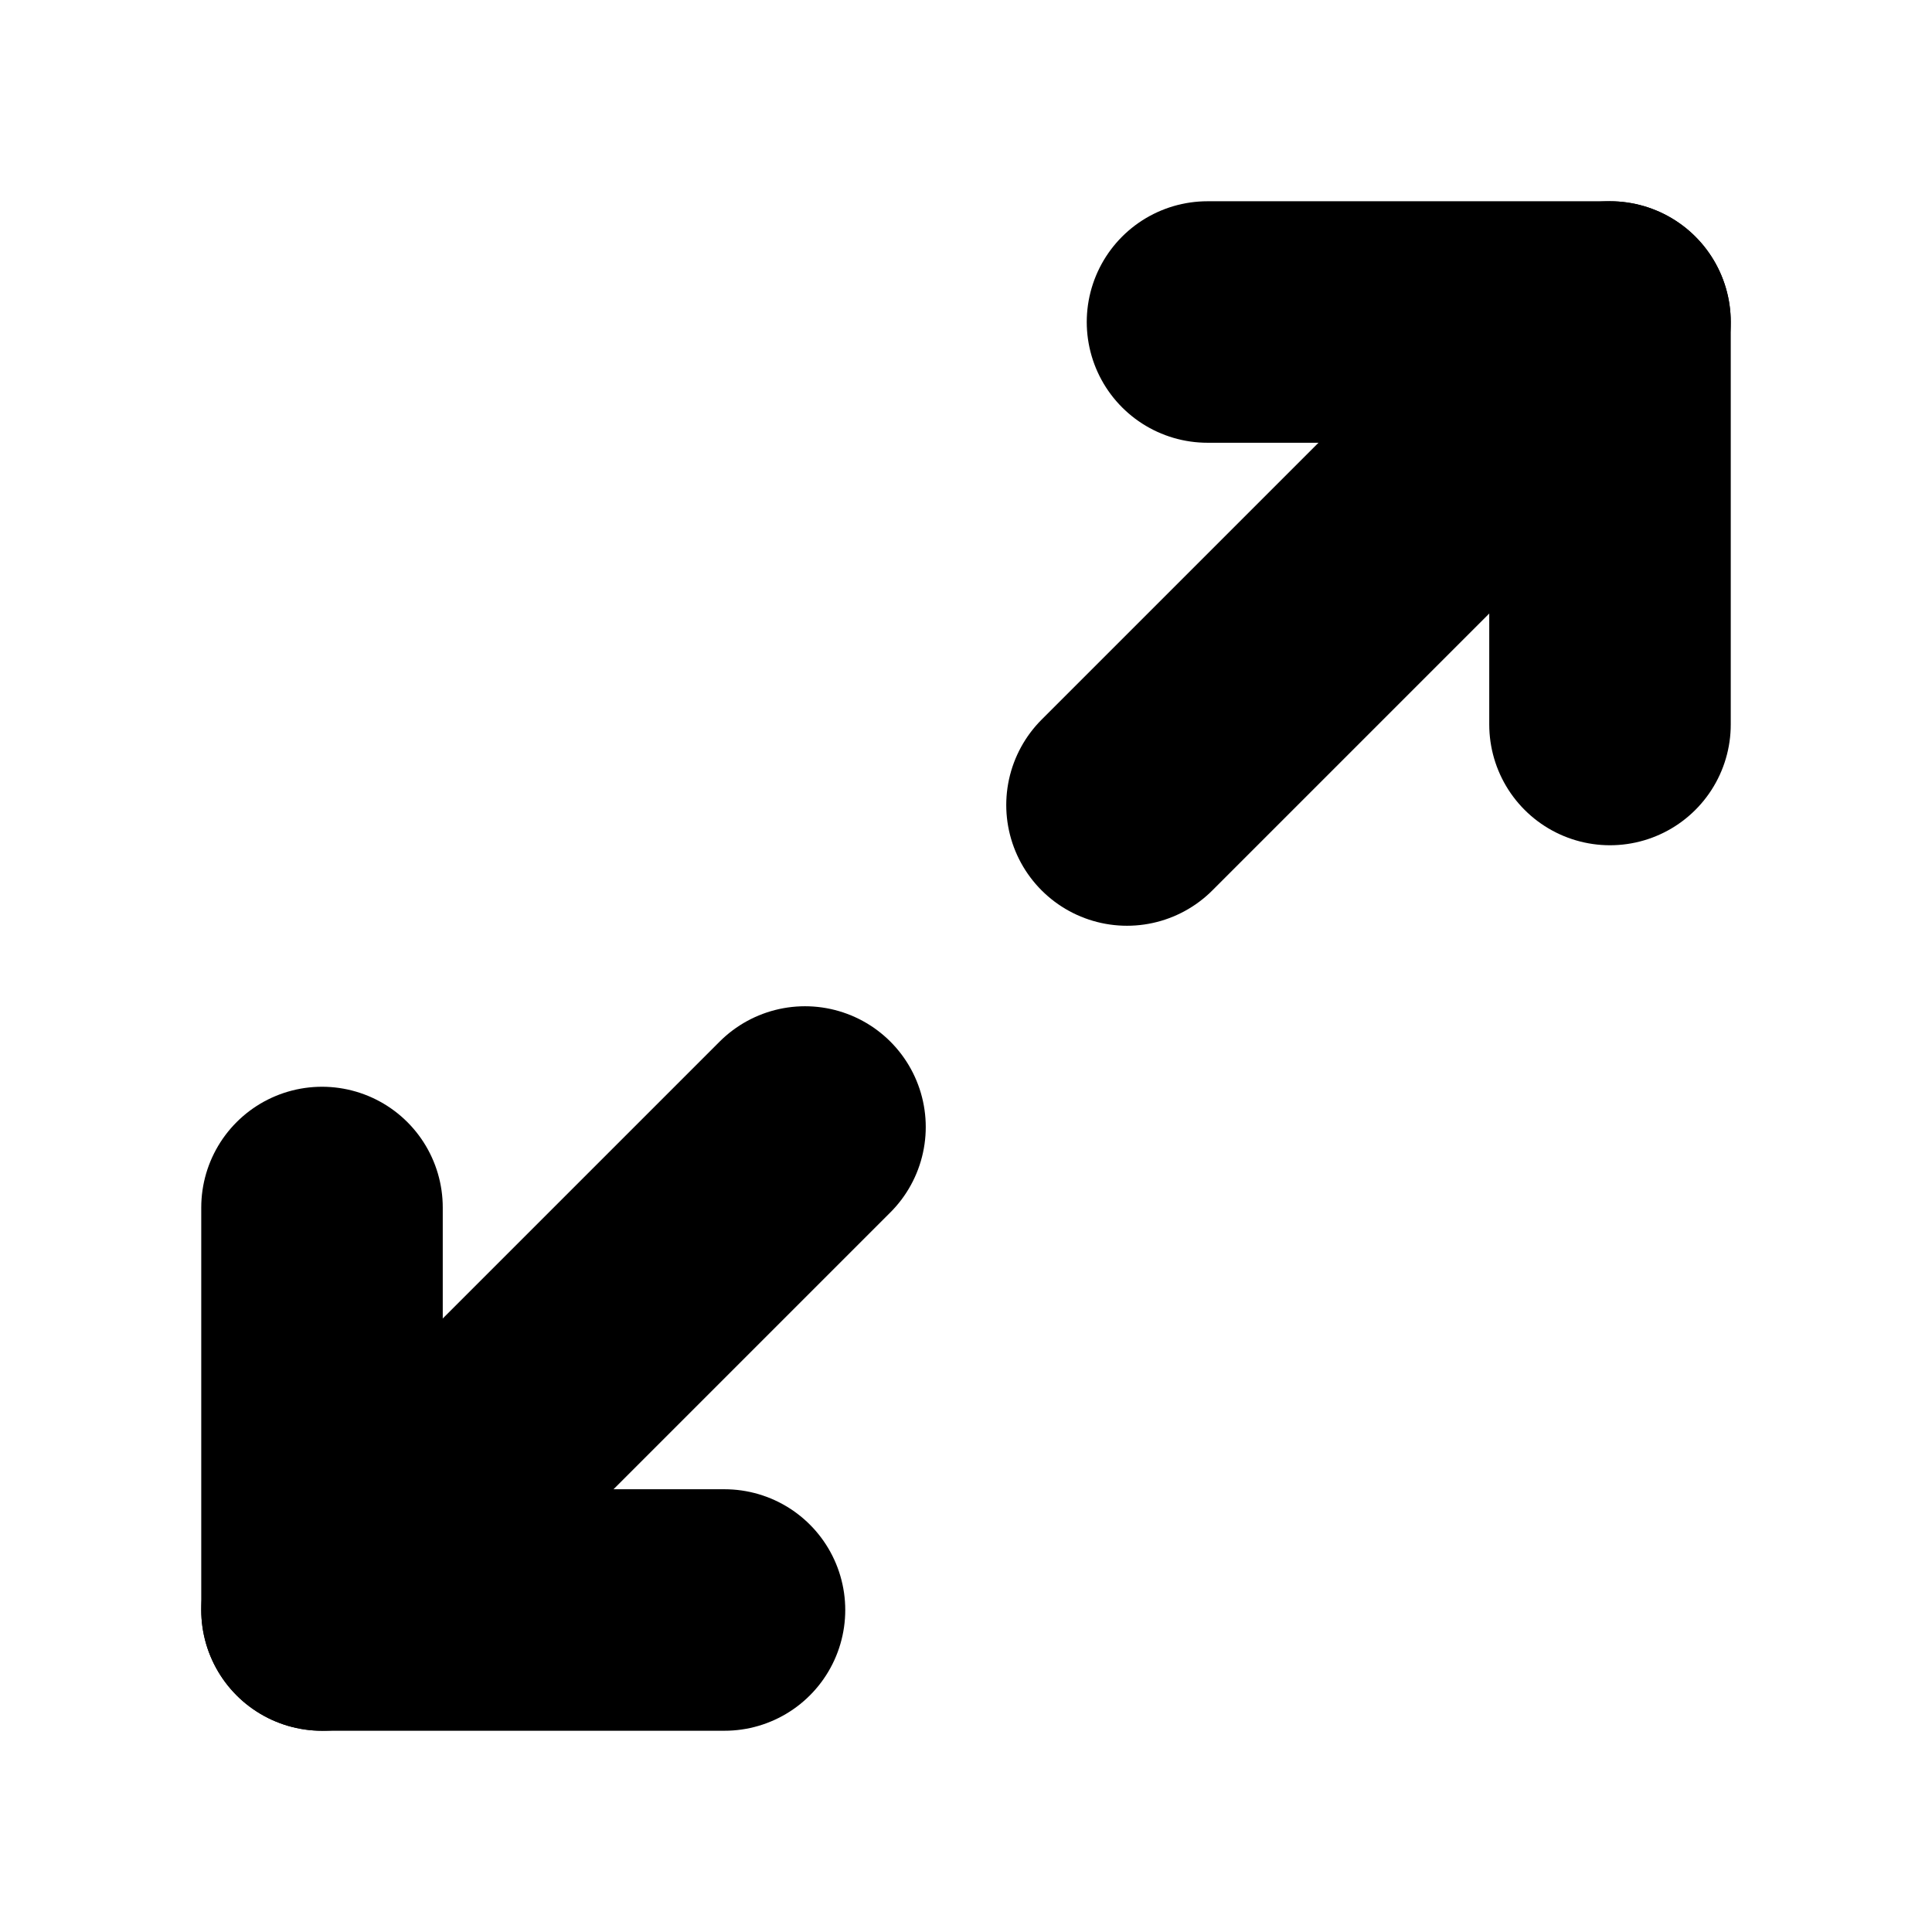<svg xmlns="http://www.w3.org/2000/svg" width="24" height="24" viewBox="0 0 24 24" fill="none" stroke="currentColor" stroke-width="3" stroke-linecap="round" stroke-linejoin="round" class="devfont devfont-arrow-zoom-out"><path d="M4 20l6-6"></path><path d="M20 9V4h-5"></path><path d="M20 4l-6 6"></path><path d="M4 15v5h5"></path></svg>